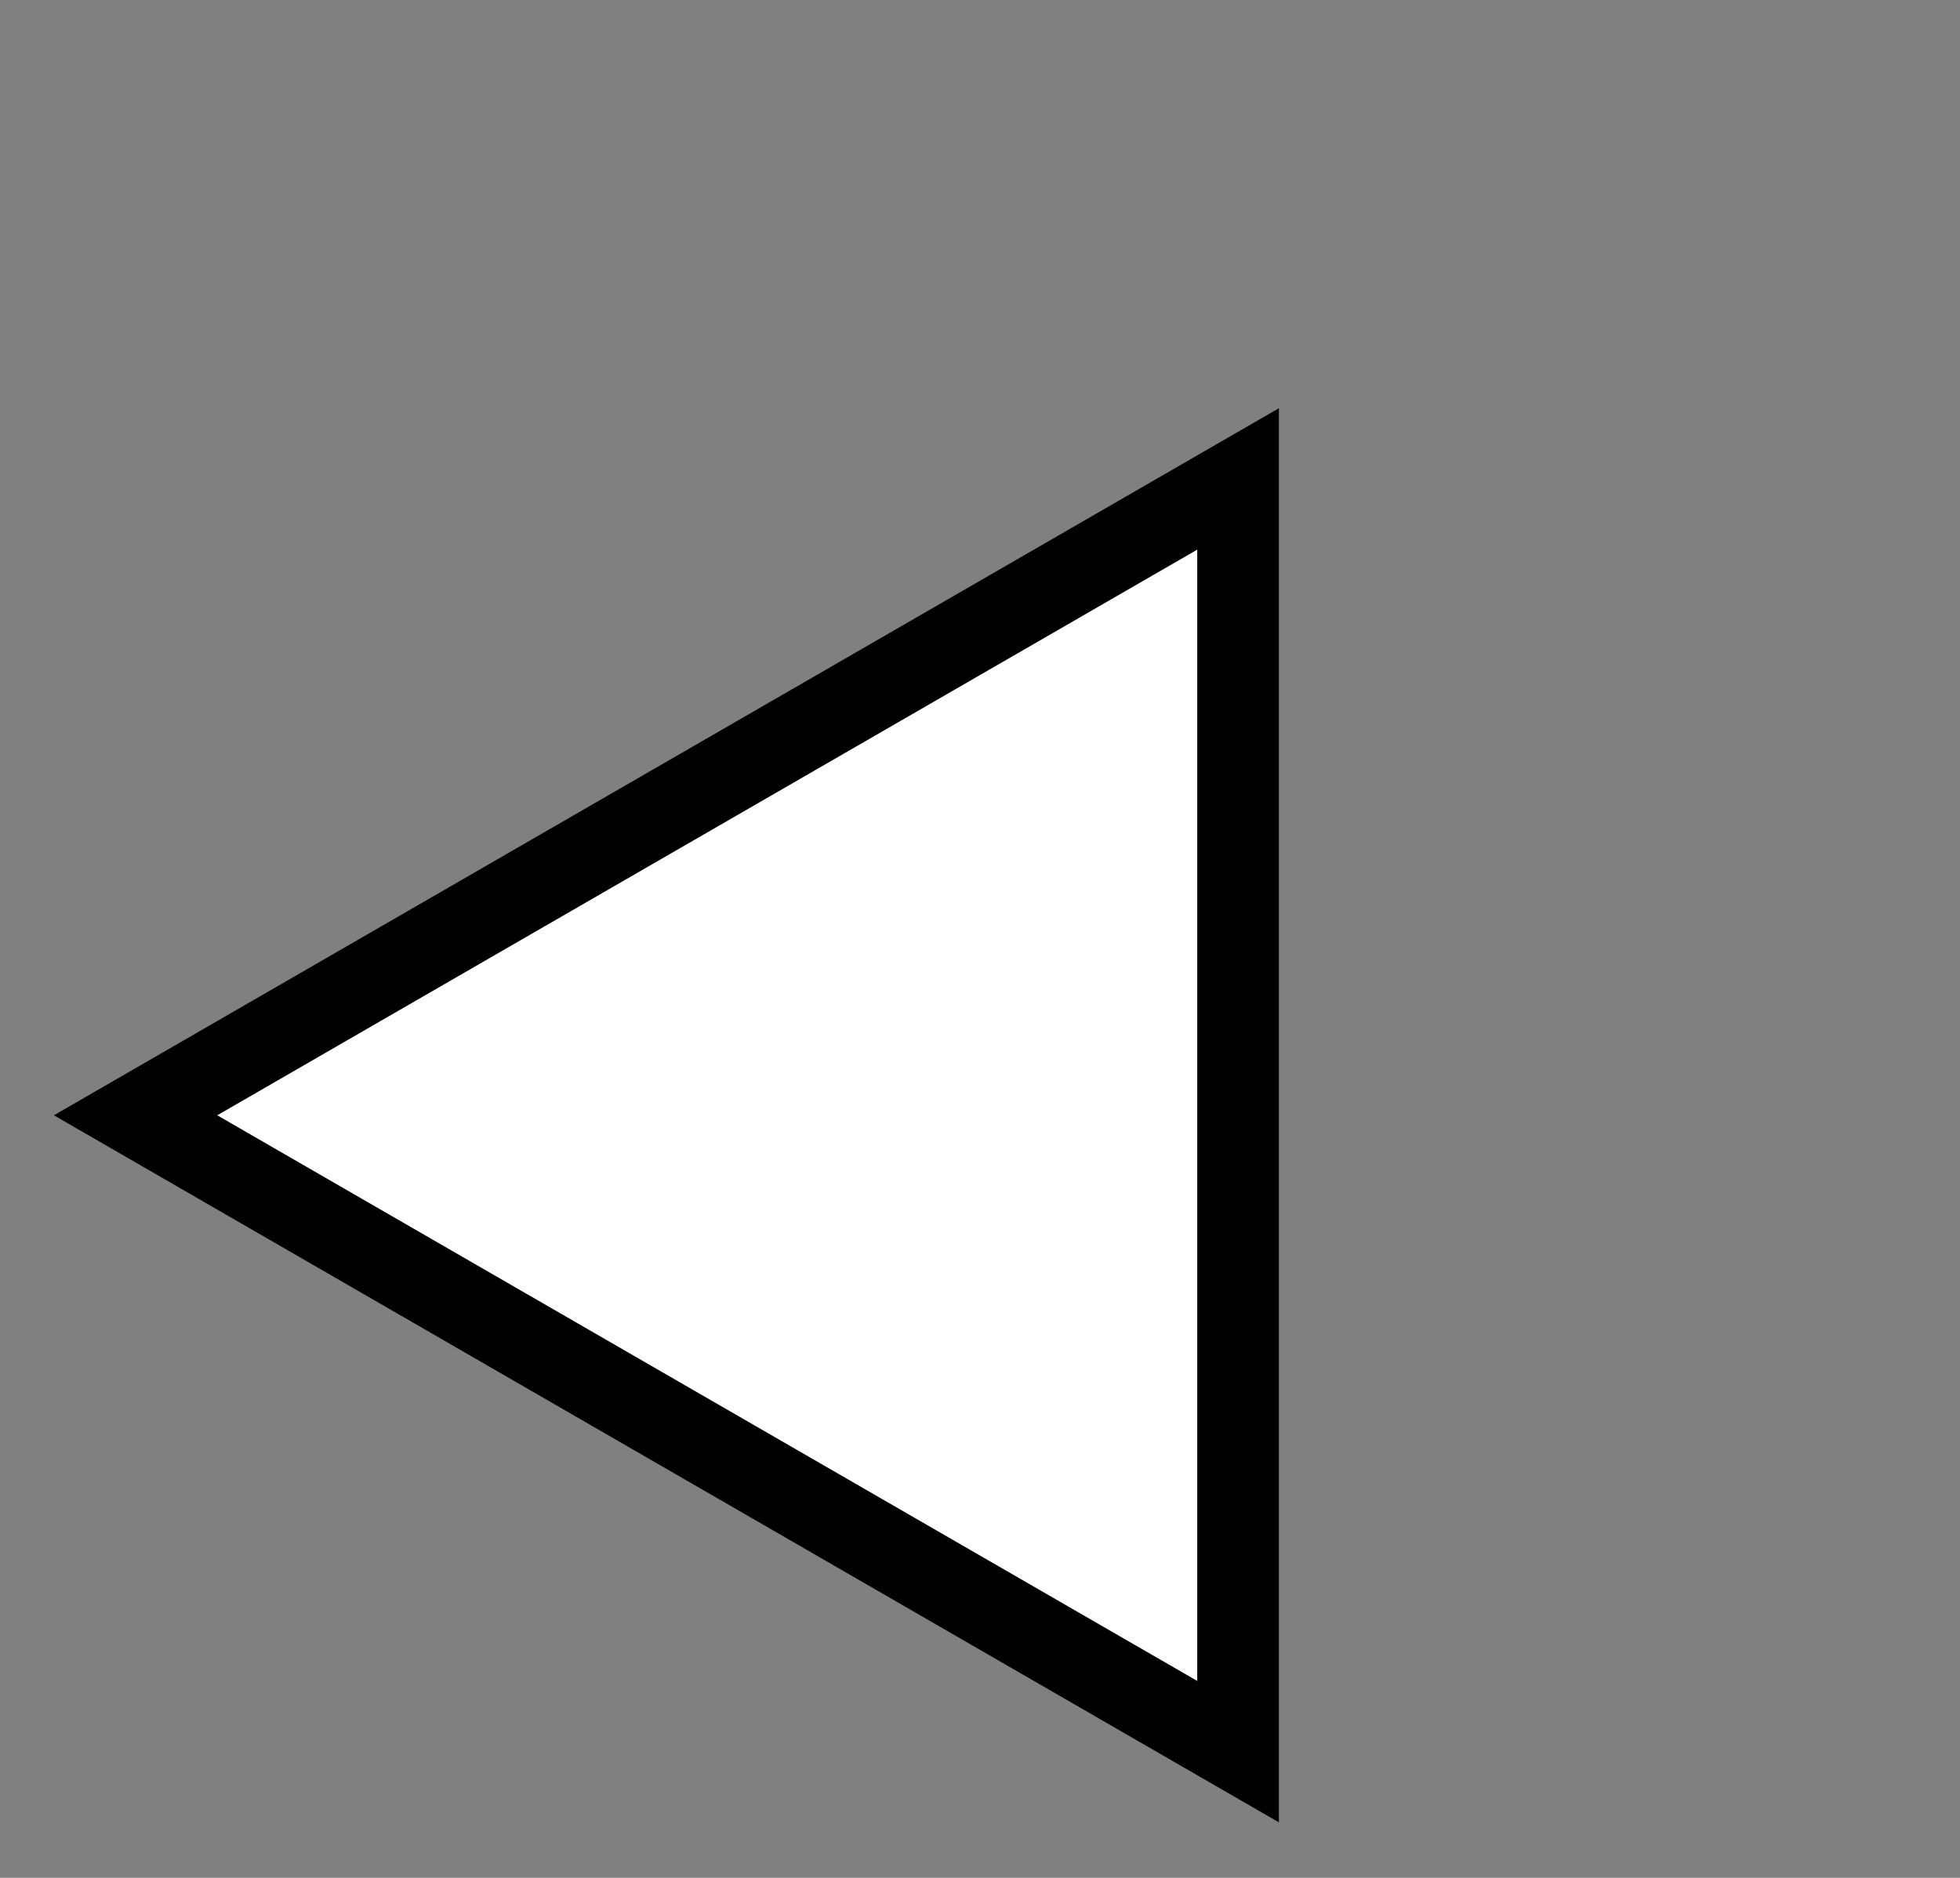 <svg width="24" height="23" viewBox="0 0 24 23" fill="none" xmlns="http://www.w3.org/2000/svg">
<rect x="0" y="0" width="24" height="23" fill="#808080" stroke="none"/>
<path d="M15.16 21.454L15.16 5.866L1.66 13.66L15.16 21.454Z" fill="white" stroke="black"/>
</svg>
